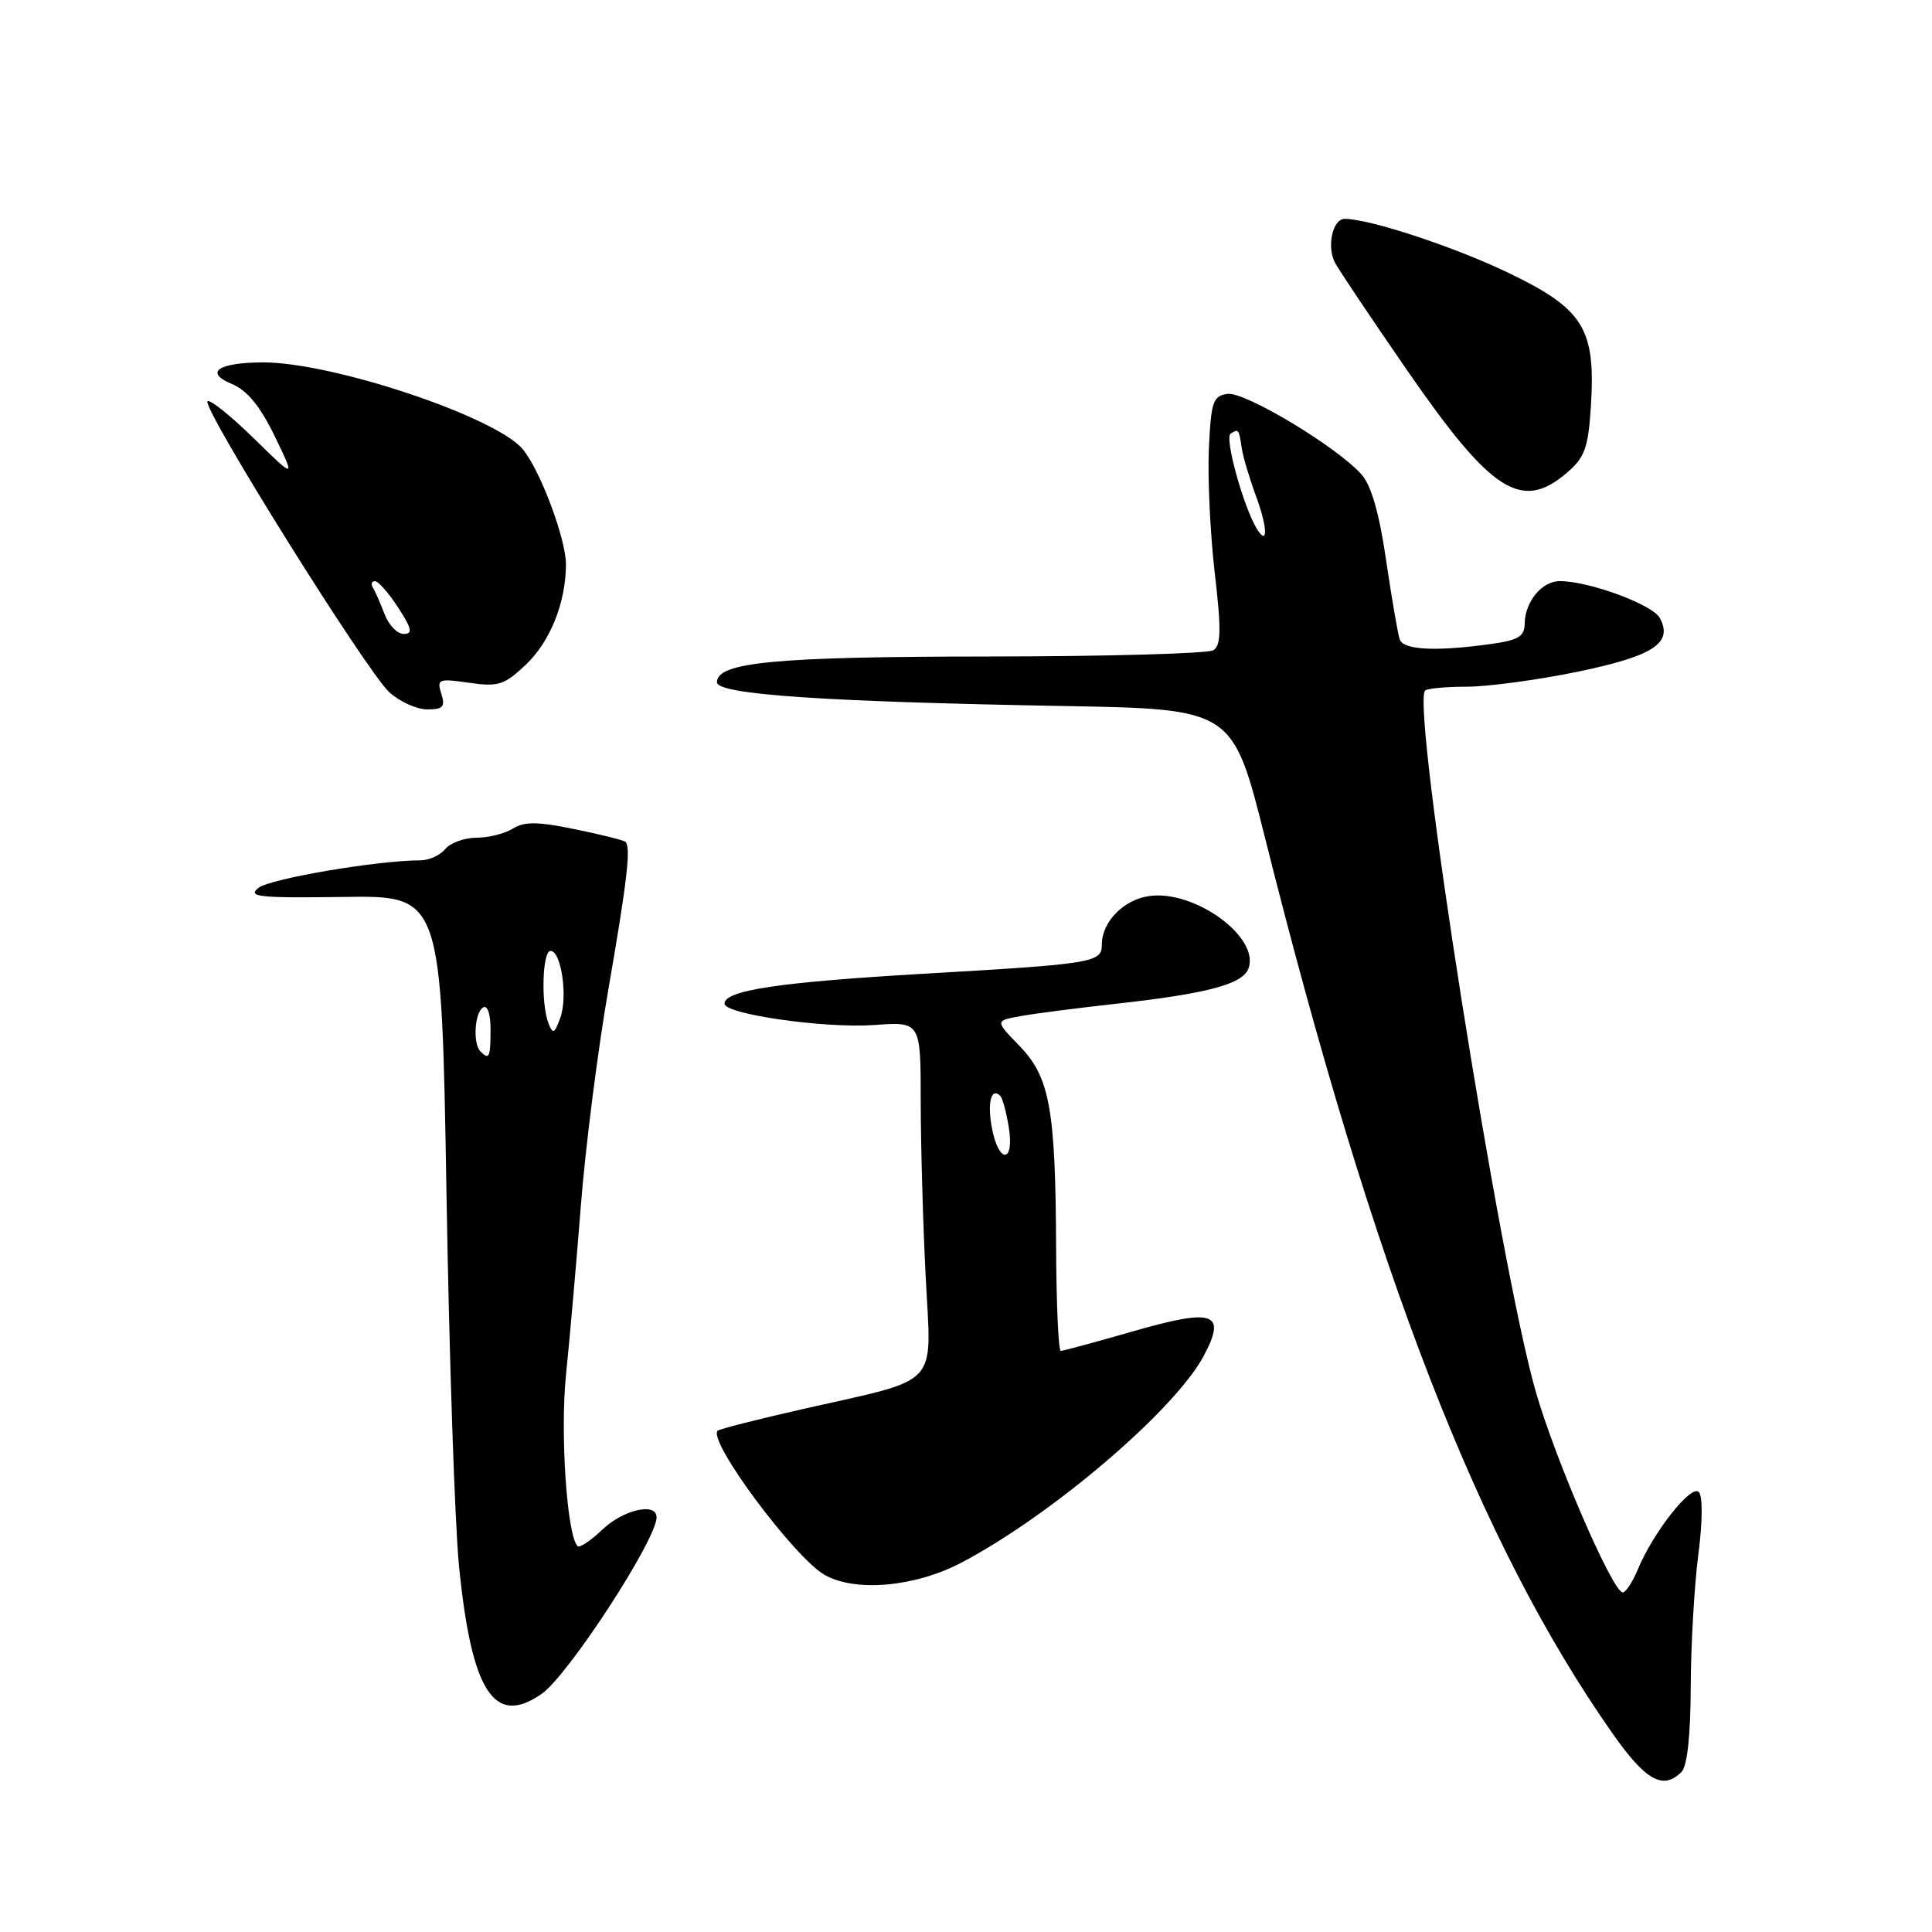 <?xml version="1.0" encoding="UTF-8" standalone="no"?>
<!DOCTYPE svg PUBLIC "-//W3C//DTD SVG 1.1//EN" "http://www.w3.org/Graphics/SVG/1.1/DTD/svg11.dtd" >
<svg xmlns="http://www.w3.org/2000/svg" xmlns:xlink="http://www.w3.org/1999/xlink" version="1.1" viewBox="0 0 256 256">
 <g >
 <path fill="currentColor"
d=" M 222.80 234.80 C 223.57 234.03 224.01 229.99 224.03 223.55 C 224.05 218.02 224.50 210.15 225.03 206.05 C 225.61 201.57 225.63 198.23 225.09 197.69 C 224.07 196.67 219.04 203.07 217.02 207.96 C 216.32 209.63 215.43 211.00 215.02 211.00 C 213.71 211.00 206.16 193.60 203.52 184.48 C 198.71 167.86 186.94 93.39 188.84 91.50 C 189.11 91.22 191.62 90.99 194.42 90.99 C 197.21 90.98 203.77 90.09 208.99 89.02 C 219.08 86.93 221.72 85.22 219.94 81.90 C 218.99 80.11 210.57 77.00 206.68 77.00 C 204.32 77.00 202.08 79.71 202.03 82.61 C 202.01 84.36 201.20 84.84 197.36 85.36 C 190.22 86.34 185.98 86.12 185.48 84.75 C 185.23 84.06 184.42 79.34 183.67 74.26 C 182.77 68.05 181.70 64.31 180.41 62.87 C 177.15 59.20 164.95 51.87 162.65 52.19 C 160.72 52.47 160.47 53.22 160.18 59.50 C 160.01 63.35 160.36 70.74 160.96 75.92 C 161.84 83.43 161.80 85.51 160.78 86.16 C 160.08 86.60 146.68 86.98 131.00 86.99 C 102.75 87.01 95.00 87.74 95.00 90.40 C 95.00 92.02 109.04 92.98 140.92 93.55 C 163.34 93.95 163.34 93.95 167.62 111.01 C 182.09 168.72 195.98 204.50 213.71 229.75 C 218.06 235.94 220.37 237.23 222.80 234.80 Z  M 71.79 224.43 C 75.32 221.96 87.00 204.00 87.00 201.05 C 87.00 199.03 82.58 200.03 79.82 202.68 C 78.28 204.15 76.80 205.13 76.53 204.87 C 75.12 203.45 74.21 189.93 75.00 182.14 C 75.49 177.39 76.38 167.25 76.98 159.61 C 77.58 151.97 79.21 139.14 80.61 131.11 C 83.10 116.73 83.62 112.28 82.88 111.55 C 82.67 111.34 79.67 110.59 76.20 109.88 C 71.25 108.86 69.49 108.84 67.96 109.79 C 66.90 110.46 64.73 111.00 63.14 111.00 C 61.55 111.00 59.68 111.68 59.00 112.50 C 58.32 113.33 56.83 114.00 55.70 114.00 C 50.08 114.00 35.82 116.42 34.26 117.64 C 32.74 118.84 34.26 119.00 45.50 118.85 C 58.50 118.66 58.50 118.66 59.16 158.08 C 59.52 179.76 60.27 202.00 60.82 207.50 C 62.49 224.22 65.49 228.85 71.79 224.43 Z  M 127.41 207.05 C 139.36 200.76 155.62 186.89 159.47 179.71 C 162.58 173.91 160.90 173.31 150.16 176.40 C 145.19 177.83 140.87 179.00 140.56 179.00 C 140.25 179.00 139.97 172.81 139.94 165.25 C 139.86 146.89 139.10 142.73 135.08 138.58 C 131.85 135.25 131.85 135.25 135.18 134.65 C 137.00 134.31 142.78 133.57 148.00 132.99 C 159.96 131.66 164.63 130.42 165.42 128.35 C 167.01 124.21 158.25 117.83 152.22 118.74 C 148.84 119.25 146.00 122.17 146.00 125.16 C 146.00 127.55 144.95 127.72 122.50 129.02 C 103.24 130.14 96.00 131.22 96.00 132.99 C 96.00 134.39 109.32 136.29 115.84 135.82 C 122.00 135.37 122.00 135.37 122.00 145.94 C 122.01 151.75 122.30 162.22 122.66 169.22 C 123.41 184.06 124.85 182.52 106.50 186.68 C 100.45 188.05 95.31 189.36 95.09 189.58 C 93.74 190.92 105.33 206.50 109.32 208.71 C 113.41 210.99 121.29 210.27 127.41 207.05 Z  M 58.48 91.93 C 57.86 89.98 58.10 89.89 62.16 90.47 C 66.05 91.03 66.83 90.77 69.71 88.04 C 72.93 84.96 74.98 79.82 74.99 74.79 C 75.00 71.40 71.53 62.17 69.23 59.48 C 65.56 55.18 43.97 47.98 34.83 48.02 C 28.88 48.04 27.01 49.35 30.75 50.89 C 32.75 51.73 34.47 53.82 36.40 57.79 C 39.16 63.50 39.16 63.50 33.61 58.06 C 30.55 55.07 27.80 52.87 27.50 53.17 C 26.70 53.97 48.64 89.08 51.61 91.75 C 52.99 92.99 55.24 94.00 56.62 94.00 C 58.71 94.00 59.02 93.65 58.48 91.93 Z  M 207.64 62.63 C 209.99 60.61 210.45 59.35 210.80 53.85 C 211.45 43.53 209.86 40.95 199.83 36.13 C 192.63 32.68 181.47 29.00 178.17 29.00 C 176.58 29.00 175.77 32.70 176.90 34.82 C 177.46 35.86 181.77 42.29 186.48 49.11 C 197.64 65.26 201.62 67.81 207.64 62.63 Z  M 166.55 70.09 C 164.78 67.22 162.22 57.98 163.06 57.46 C 164.14 56.80 164.15 56.82 164.56 59.50 C 164.73 60.60 165.59 63.47 166.48 65.88 C 167.97 69.96 168.02 72.45 166.55 70.09 Z  M 63.67 139.33 C 62.64 138.31 62.88 134.19 64.00 133.50 C 64.60 133.13 65.00 134.32 65.00 136.44 C 65.00 140.10 64.82 140.49 63.67 139.33 Z  M 72.67 135.58 C 71.66 132.95 71.87 126.00 72.95 126.00 C 74.38 126.00 75.26 132.14 74.23 134.91 C 73.46 136.99 73.25 137.08 72.67 135.58 Z  M 131.43 149.45 C 130.80 146.10 131.35 144.01 132.54 145.21 C 132.84 145.51 133.35 147.38 133.67 149.38 C 134.45 154.17 132.32 154.24 131.43 149.45 Z  M 50.95 81.36 C 50.39 79.90 49.70 78.33 49.41 77.86 C 49.12 77.39 49.25 77.01 49.69 77.01 C 50.14 77.02 51.52 78.59 52.76 80.51 C 54.59 83.33 54.72 84.00 53.48 84.00 C 52.64 84.00 51.50 82.81 50.95 81.36 Z "/>
</g>
</svg>